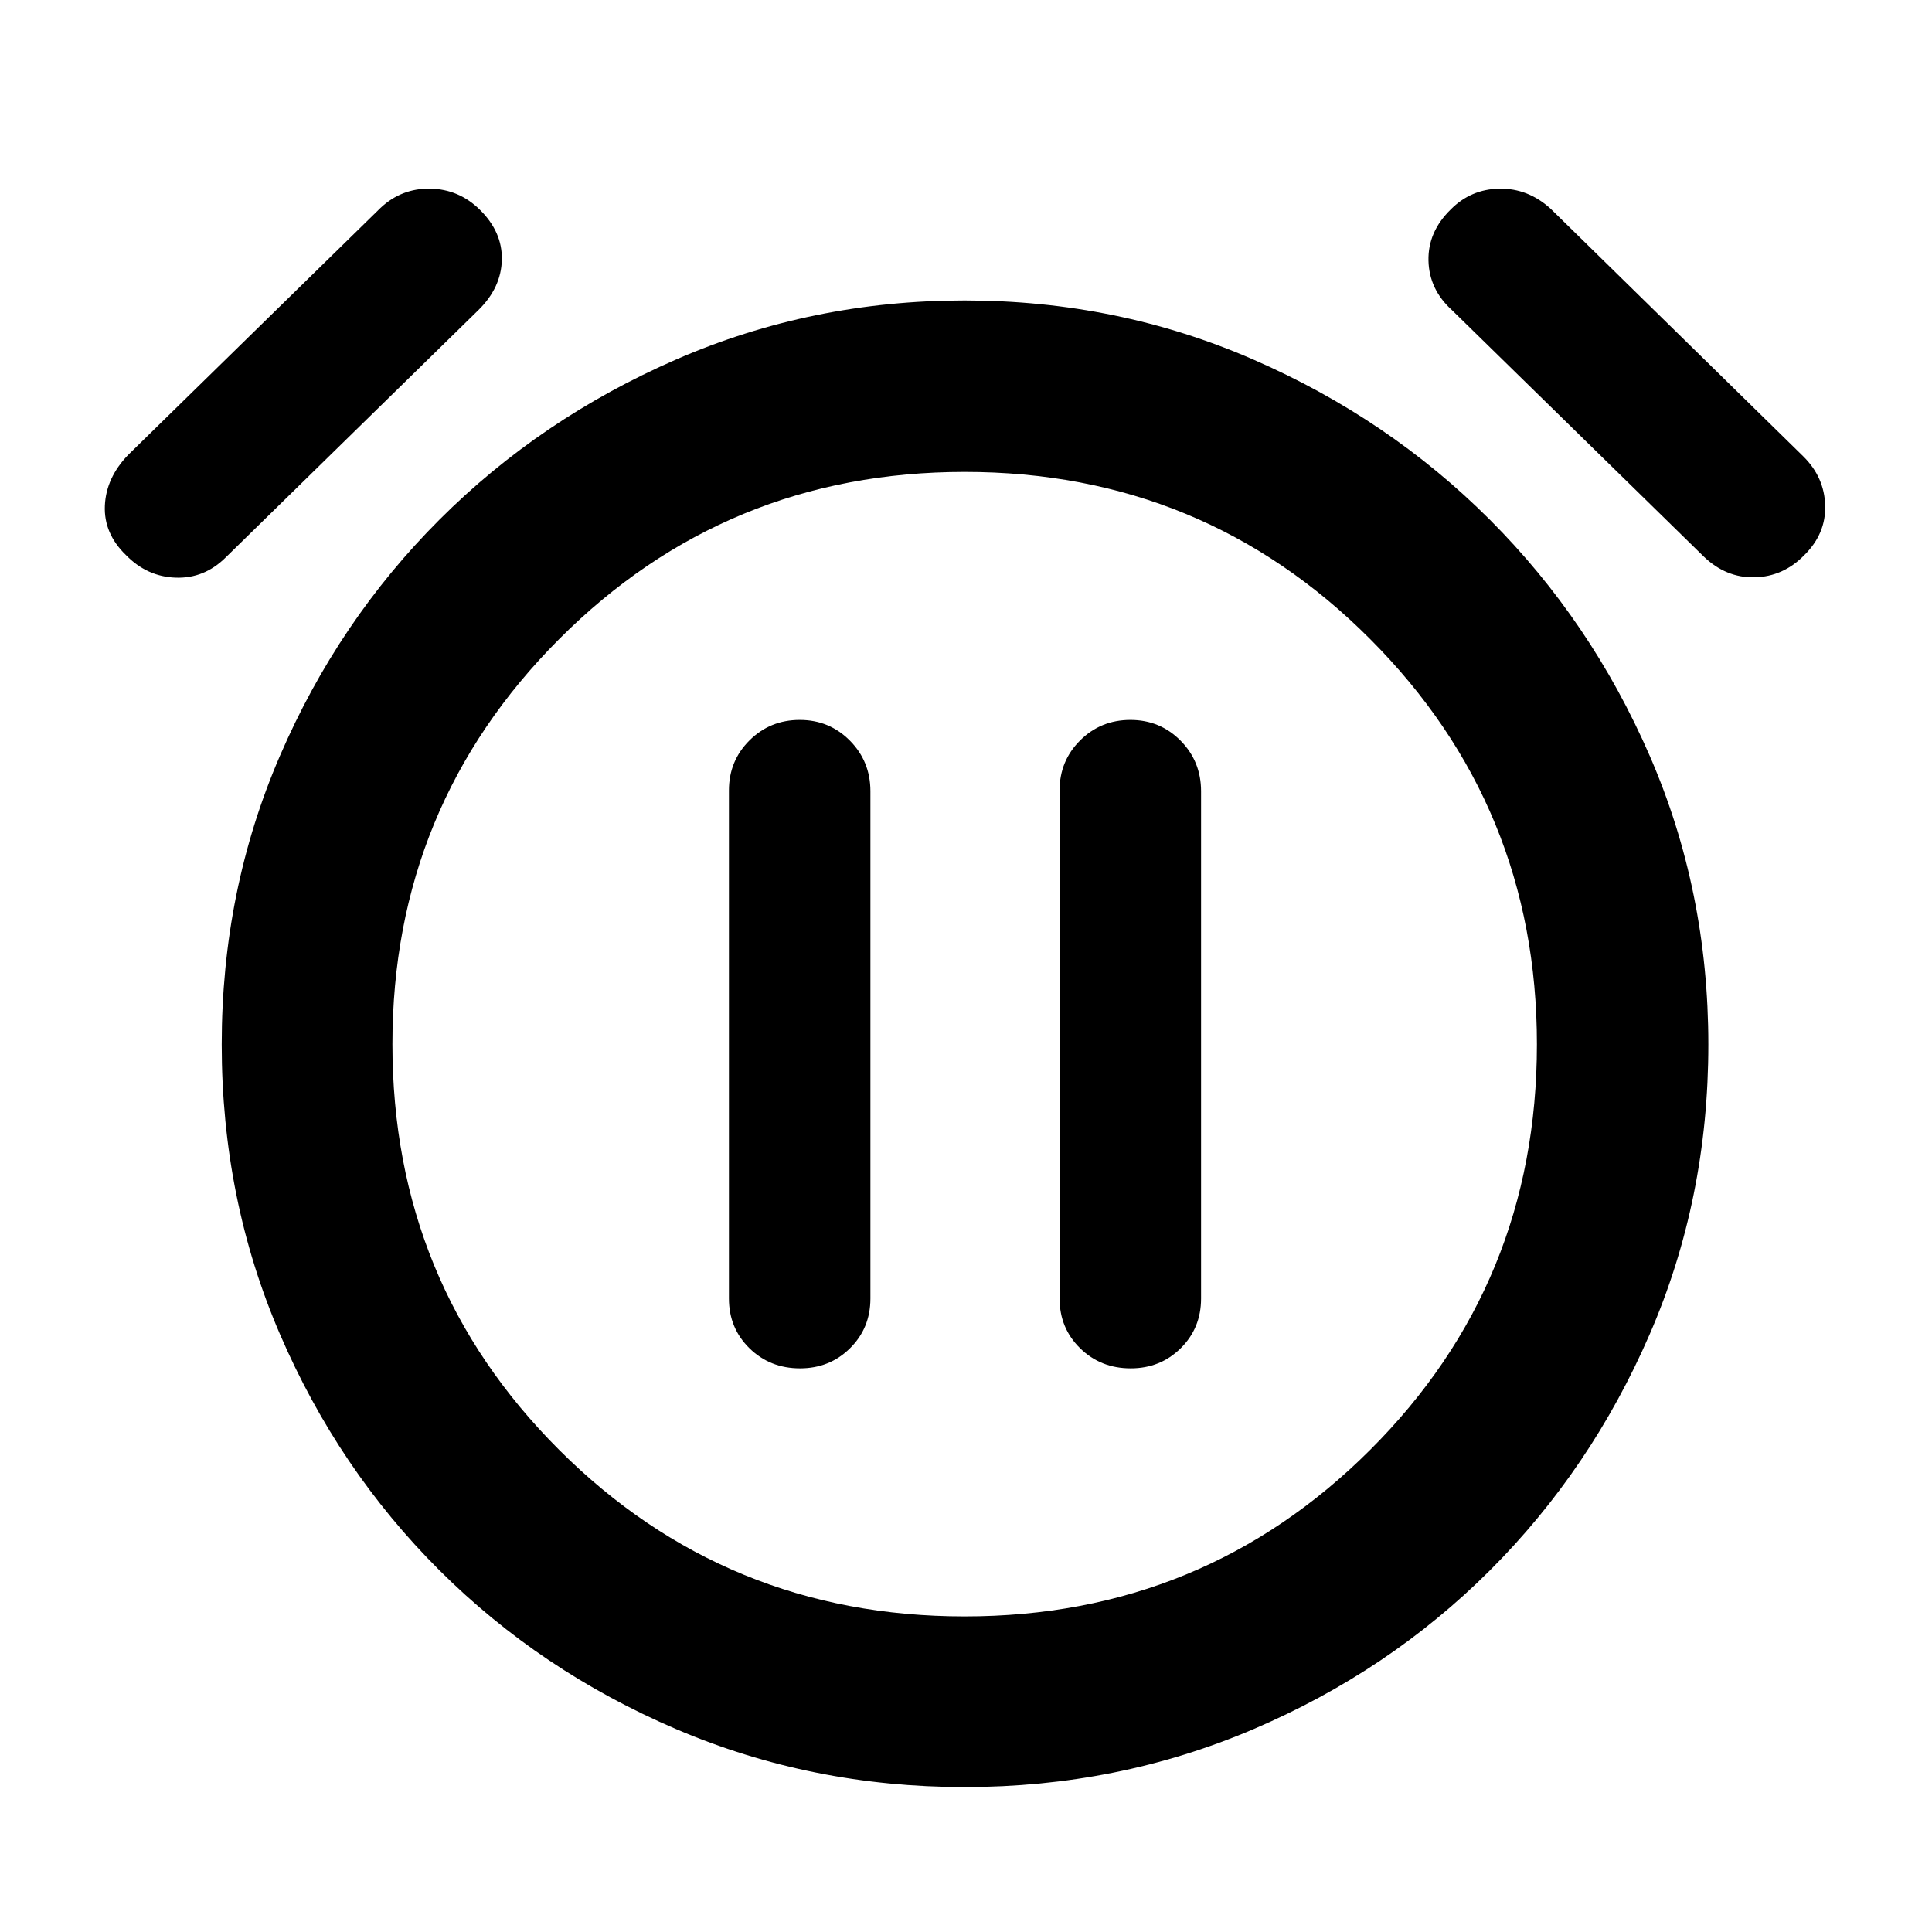 <svg xmlns="http://www.w3.org/2000/svg" height="40" viewBox="0 -960 960 960" width="40"><path d="M397.54-280.07q14.73 0 24.84-10 10.12-10 10.12-24.7v-252.06q0-14.86-10.2-25.15-10.19-10.29-24.92-10.29-14.74 0-24.96 10.17t-10.22 24.87v252.46q0 14.7 10.18 24.7 10.19 10 25.16 10Zm164.31 0q14.72 0 24.84-10 10.11-10 10.11-24.7v-252.06q0-14.86-10.19-25.15-10.2-10.29-24.93-10.29t-24.96 10.17q-10.22 10.17-10.22 24.87v252.46q0 14.7 10.19 24.7t25.16 10ZM479.33-72.01q-76.01 0-143.35-28.8-67.34-28.81-117.62-78.91-50.28-50.09-79.23-117.26-28.96-67.17-28.96-144.01 0-76.5 28.96-143.52 28.95-67.01 79.23-117.27 50.28-50.26 117.62-79.59 67.34-29.33 143.35-29.33 76.02 0 143.36 29.33 67.33 29.33 117.59 79.59 50.26 50.26 79.43 117.27 29.16 67.02 29.16 143.52 0 76.84-29.16 144.01-29.17 67.17-79.43 117.35-50.27 50.19-117.6 78.91-67.33 28.71-143.35 28.71Zm0-367.82ZM62.61-684.17q-11.12-10.75-10.5-24.6.61-13.85 11.6-25.22l125.37-122.7q10.48-9.82 24.71-9.57 14.22.25 24.54 10.37 11.37 11.11 11.03 25.01-.33 13.89-11.69 25.01L112.13-683q-10.62 10.53-24.85 10.03-14.23-.5-24.67-11.2Zm833.95 0q-10.45 10.7-24.68 11.03-14.23.34-25.34-10.36L721.5-805.87q-11.36-10.28-11.7-24.6-.33-14.31 11.03-25.42 9.99-10.12 24.22-10.36 14.24-.24 25.47 9.99l125.5 123.01q10.49 10.34 10.9 24.39.42 14.04-10.36 24.69ZM479.3-156.82q118.58 0 201.48-82.7 82.9-82.7 82.9-201.61 0-118.25-82.86-201.32-82.87-83.06-201.45-83.06-118.59 0-201.49 83.03-82.89 83.03-82.89 201.28 0 118.92 82.86 201.65 82.87 82.73 201.45 82.73Z"/></svg>